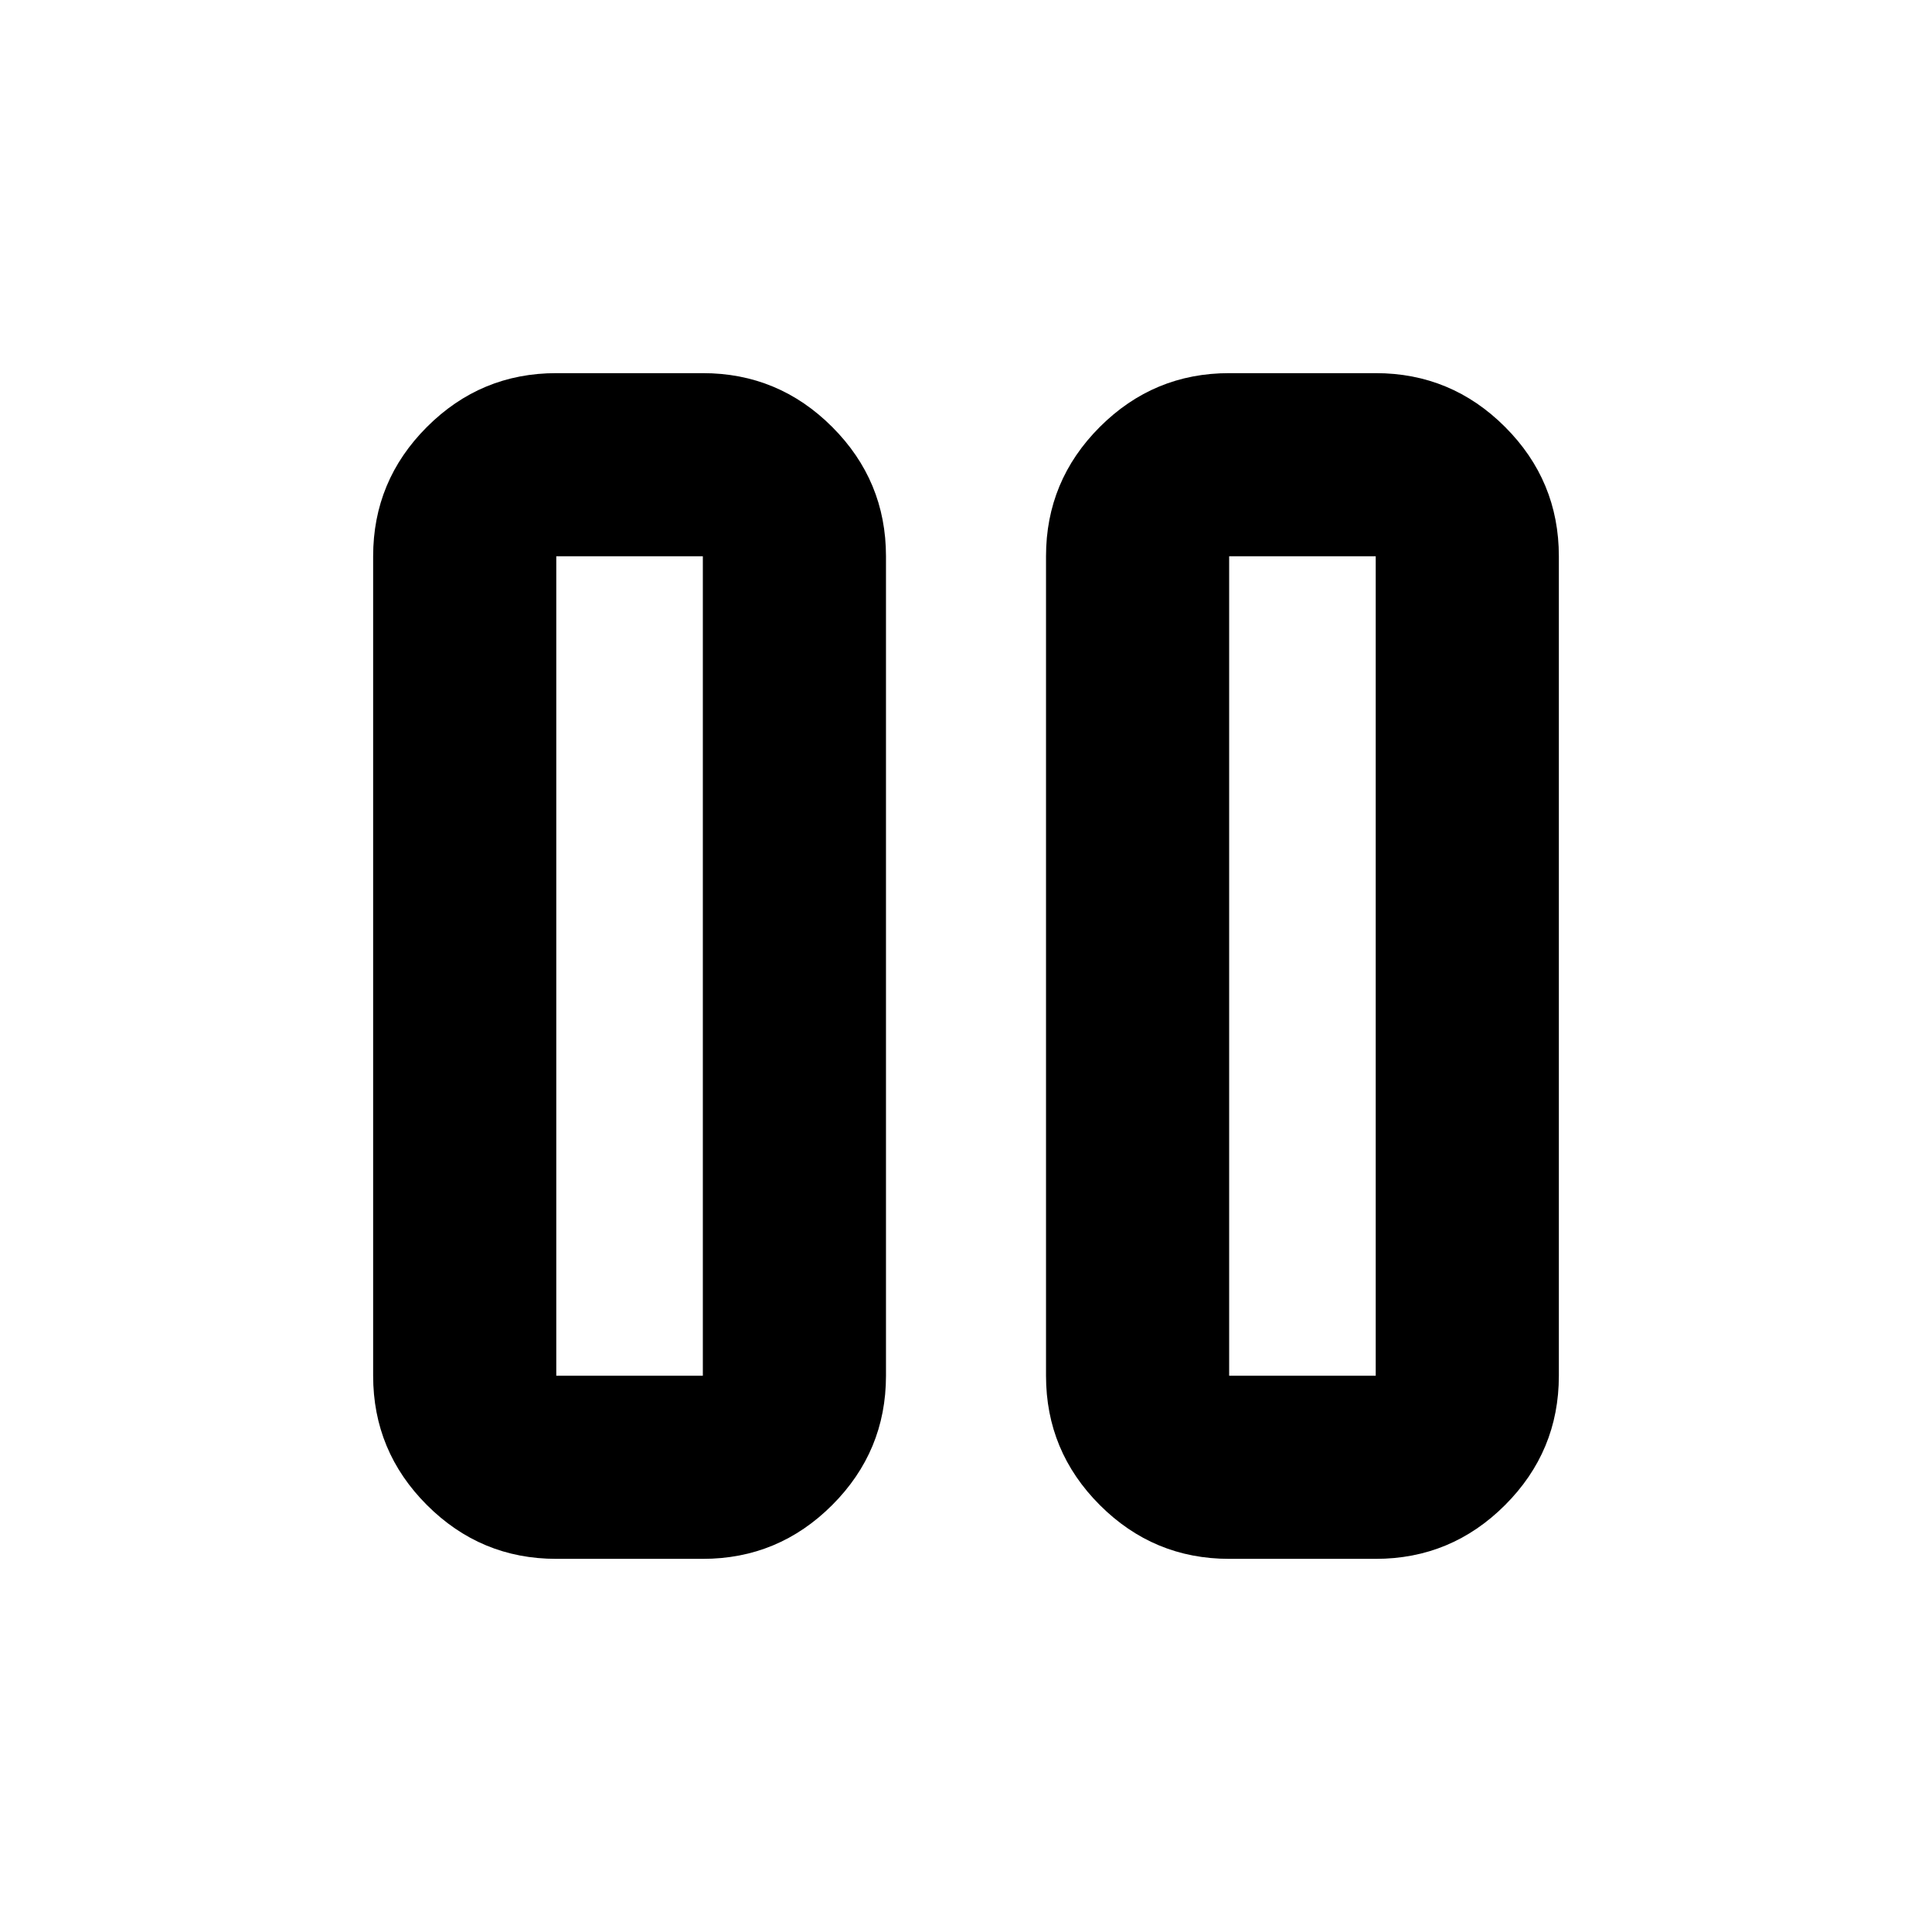<svg xmlns="http://www.w3.org/2000/svg" height="24" viewBox="0 -960 960 960" width="24"><path d="M610.761-185.413q-37.537 0-64.269-26.731-26.731-26.731-26.731-64.269v-407.174q0-37.538 26.731-64.269 26.732-26.731 64.269-26.731h72.826q37.538 0 64.269 26.731 26.731 26.731 26.731 64.269v407.174q0 37.538-26.731 64.269-26.731 26.731-64.269 26.731h-72.826Zm-334.348 0q-37.538 0-64.269-26.731-26.731-26.731-26.731-64.269v-407.174q0-37.538 26.731-64.269 26.731-26.731 64.269-26.731h72.826q37.537 0 64.269 26.731 26.731 26.731 26.731 64.269v407.174q0 37.538-26.731 64.269-26.732 26.731-64.269 26.731h-72.826Zm334.348-91h72.826v-407.174h-72.826v407.174Zm-334.348 0h72.826v-407.174h-72.826v407.174Zm0-407.174v407.174-407.174Zm334.348 0v407.174-407.174Z"/></svg>